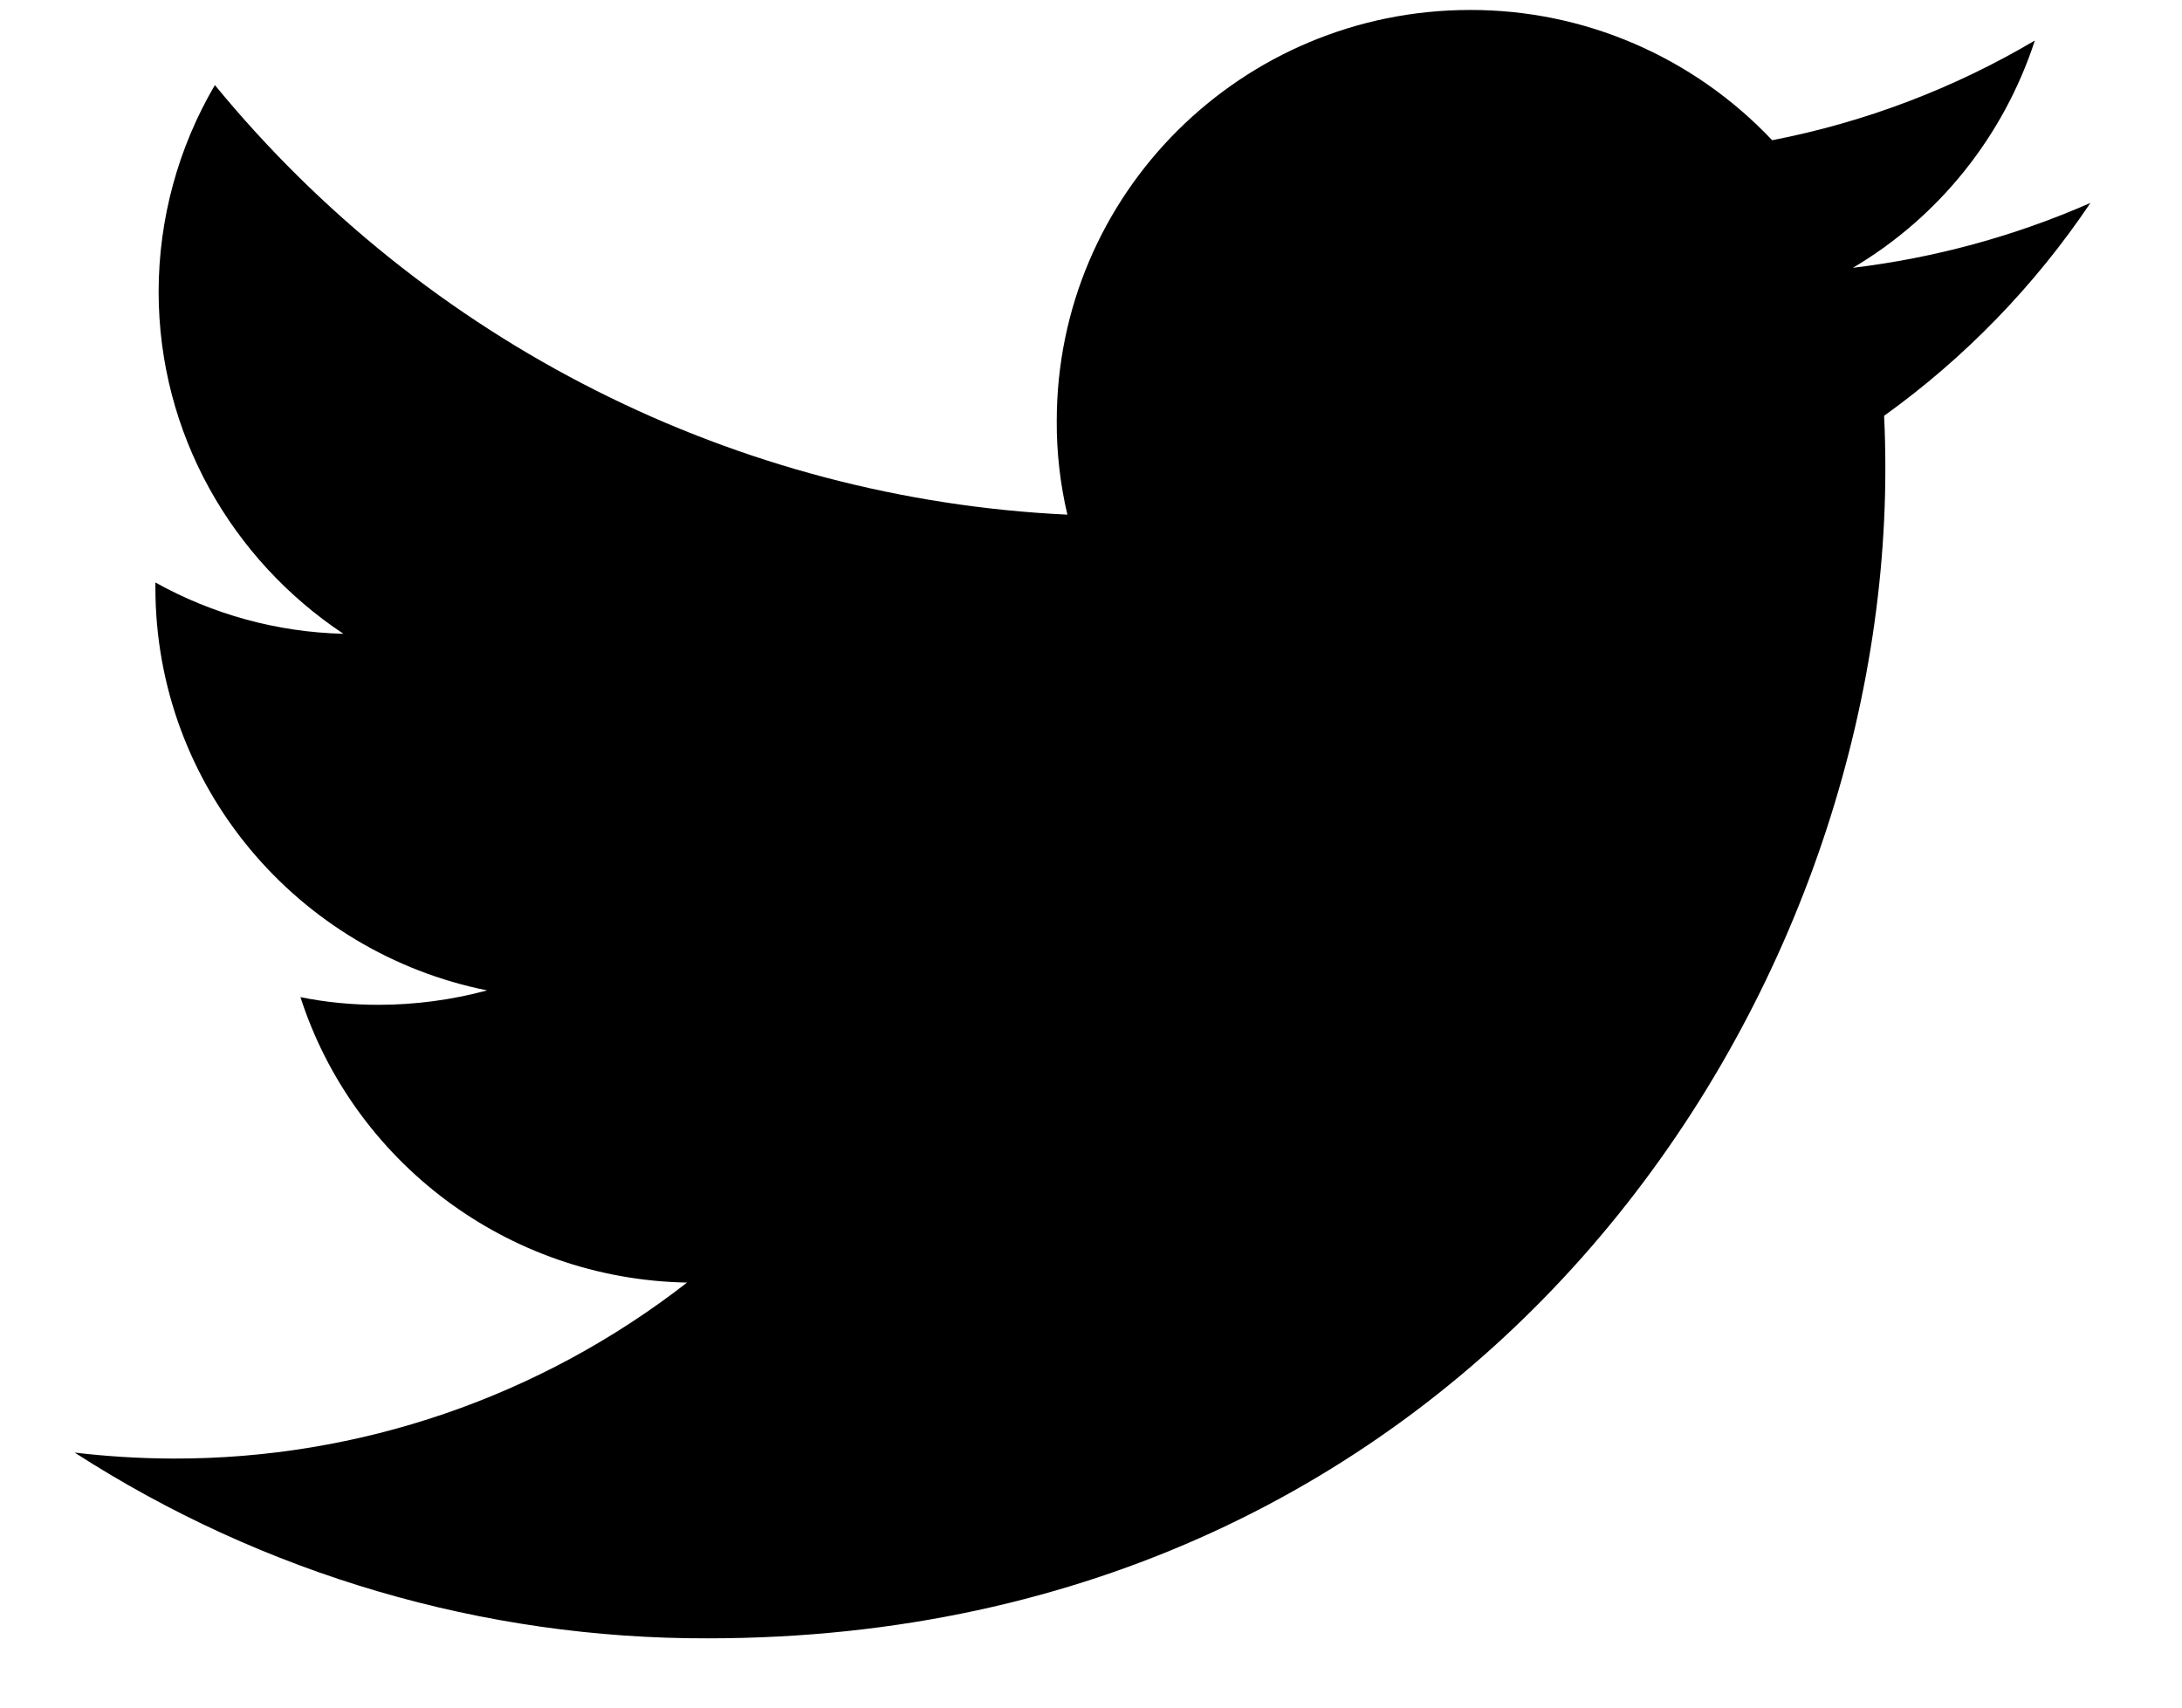 <svg width="23" height="18" viewBox="0 0 23 18" xmlns="http://www.w3.org/2000/svg">
<path d="M22.035 2.139C21.238 2.489 20.394 2.719 19.531 2.823C20.438 2.287 21.12 1.435 21.449 0.427C20.592 0.934 19.655 1.289 18.68 1.478C18.269 1.043 17.775 0.697 17.228 0.461C16.681 0.225 16.092 0.104 15.497 0.105C13.088 0.105 11.139 2.045 11.139 4.437C11.137 4.769 11.175 5.101 11.251 5.425C9.524 5.343 7.832 4.898 6.285 4.118C4.738 3.339 3.368 2.241 2.265 0.897C1.878 1.556 1.673 2.307 1.672 3.074C1.672 4.575 2.448 5.903 3.62 6.681C2.926 6.664 2.246 6.479 1.638 6.14V6.194C1.638 8.294 3.143 10.042 5.135 10.44C4.76 10.541 4.374 10.592 3.987 10.592C3.712 10.592 3.437 10.566 3.167 10.511C3.721 12.232 5.333 13.484 7.242 13.52C5.691 14.727 3.786 15.38 1.827 15.375C1.48 15.374 1.132 15.353 0.787 15.312C2.78 16.597 5.096 17.276 7.46 17.27C15.488 17.27 19.873 10.668 19.873 4.942C19.873 4.754 19.869 4.566 19.86 4.383C20.711 3.772 21.448 3.012 22.035 2.139Z" />
</svg>
